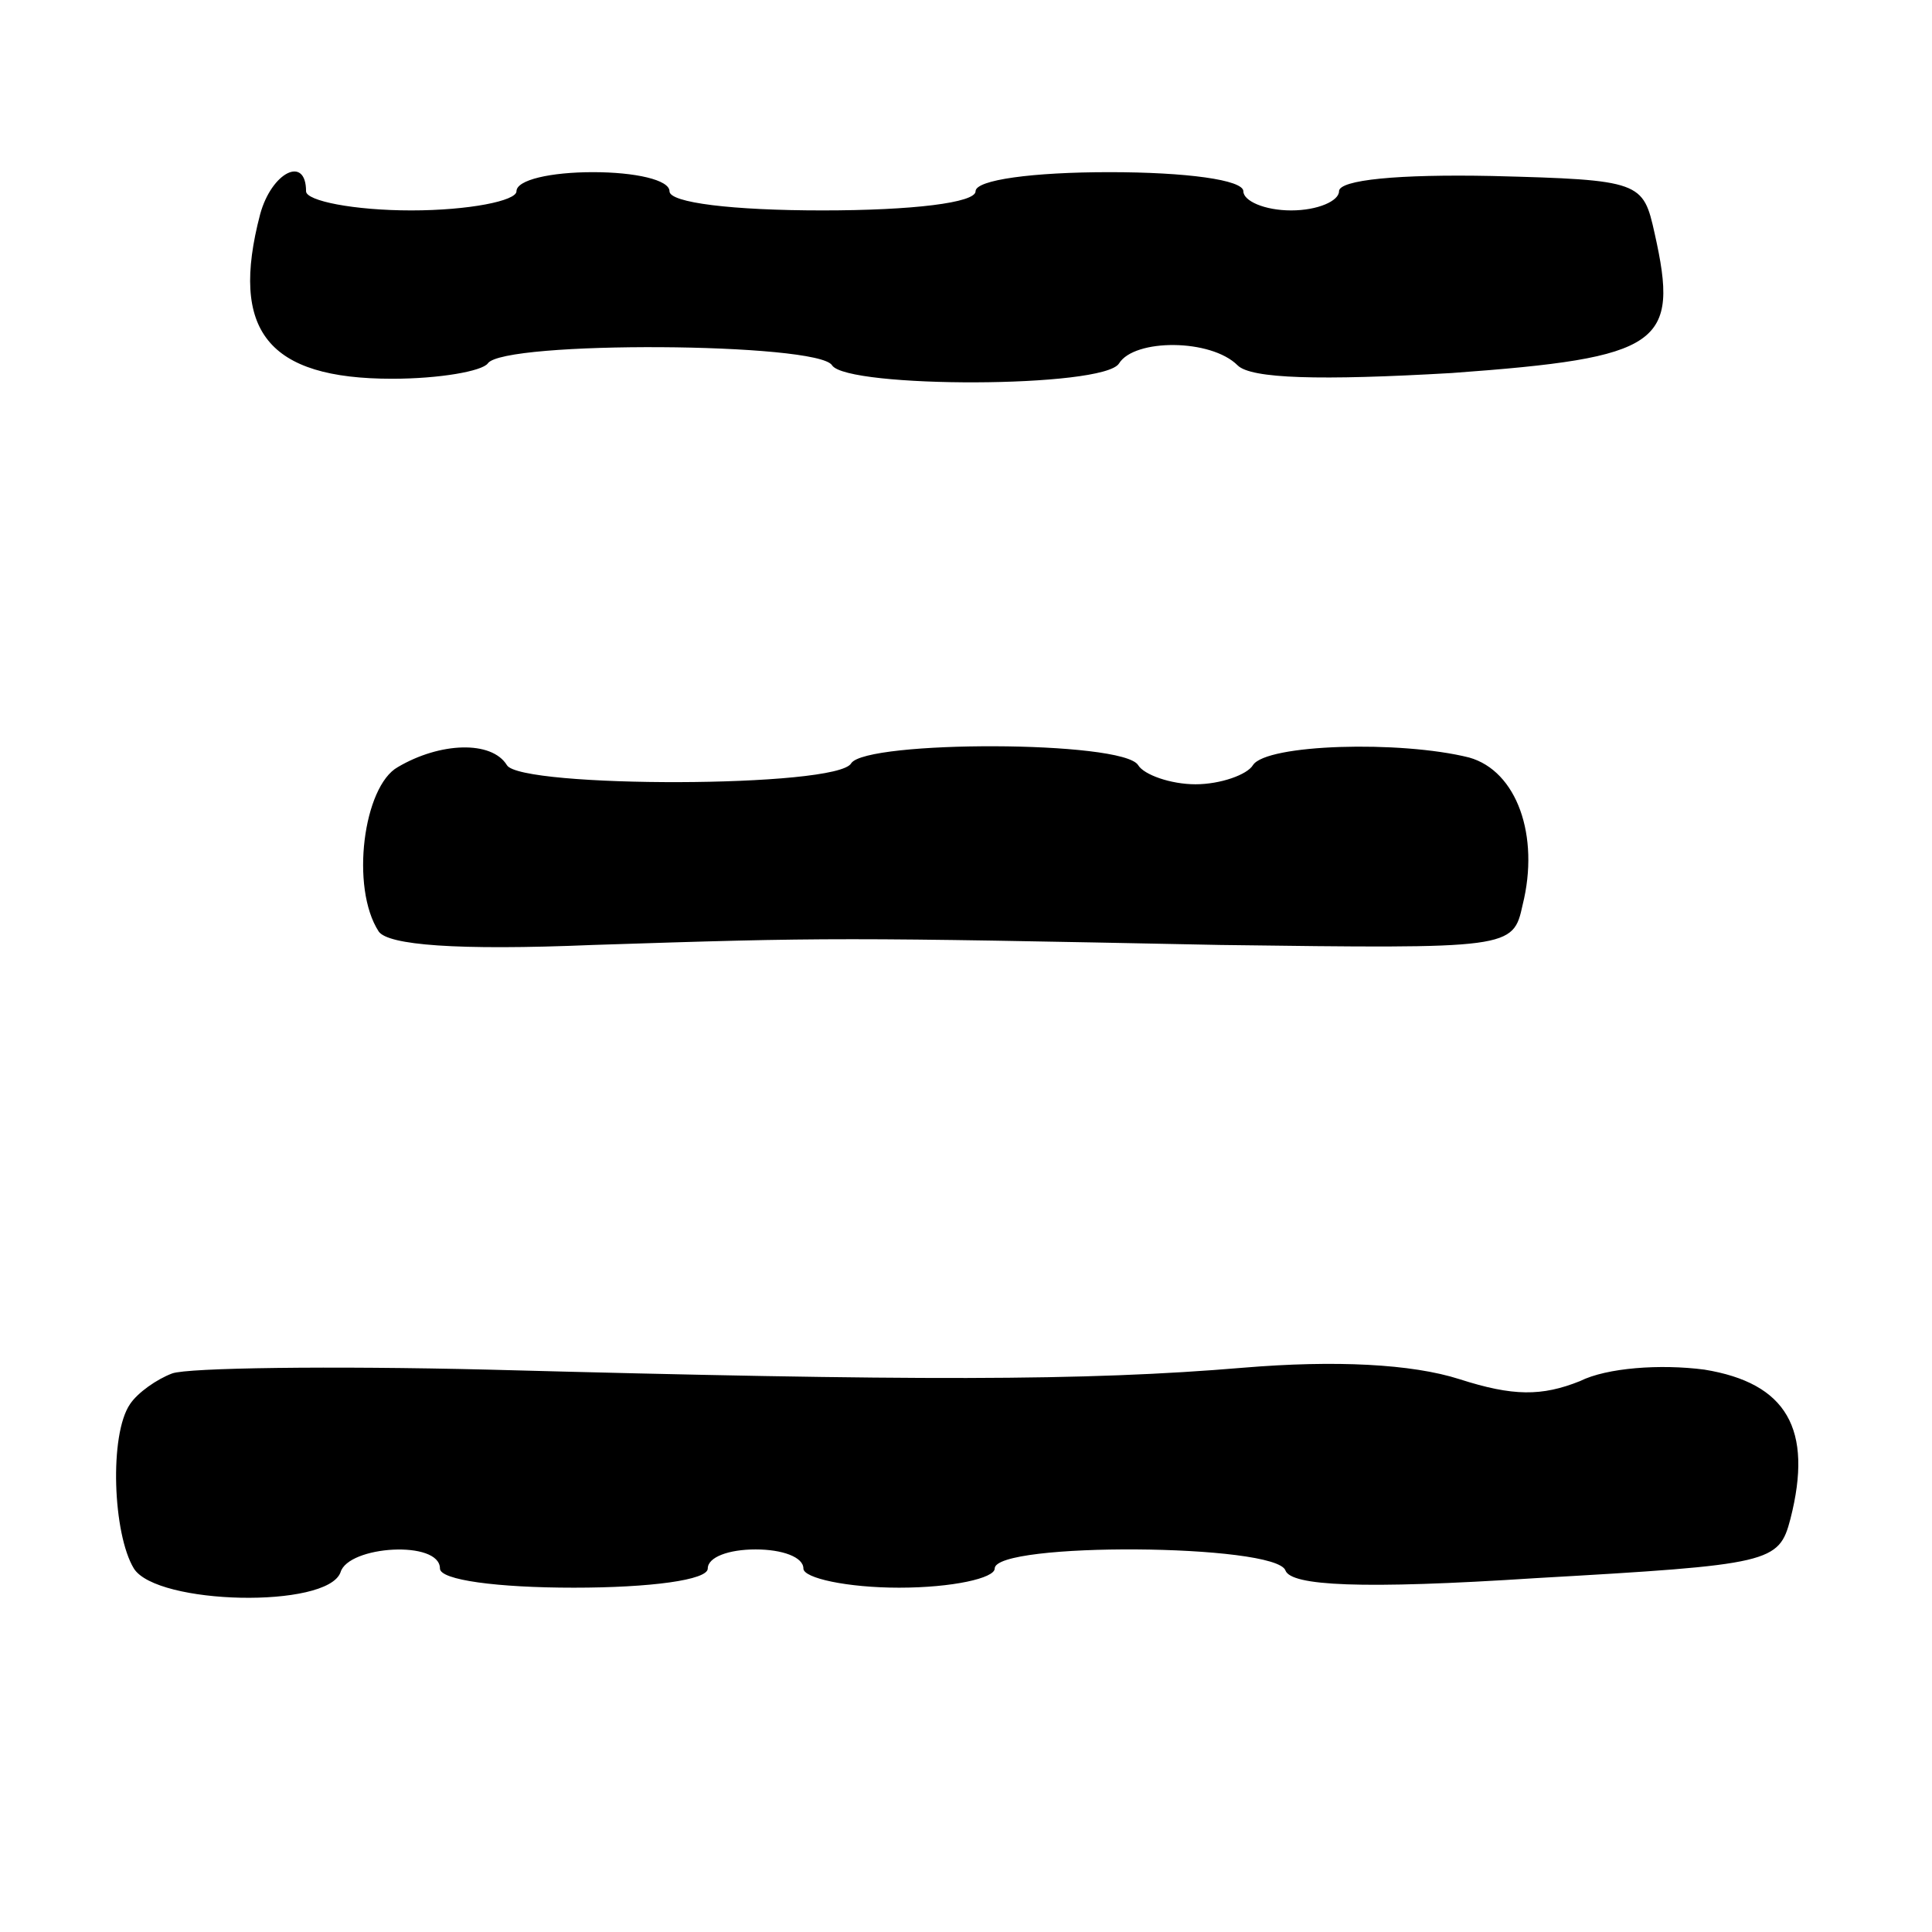 <?xml version="1.0" standalone="no"?>
<!DOCTYPE svg PUBLIC "-//W3C//DTD SVG 20010904//EN"
 "http://www.w3.org/TR/2001/REC-SVG-20010904/DTD/svg10.dtd">
<svg version="1.0" xmlns="http://www.w3.org/2000/svg"
 width="101pt" height="101pt" viewBox="0 0 101 101"
 preserveAspectRatio="xMidYMid meet">
<g transform="translate(0,101) scale(0.1,-0.1)"
fill="#000000" stroke="none">
<path d="M136 898 c-16 -61 4 -86 69 -86 25 0 47 4 50 8 8 12 173 11 180 -1 8
-12 142 -12 150 1 8 13 48 13 62 -1 7 -7 43 -8 112 -4 110 8 119 15 106 73 -6
27 -7 28 -85 30 -49 1 -80 -2 -80 -8 0 -5 -11 -10 -25 -10 -14 0 -25 5 -25 10
0 6 -30 10 -70 10 -40 0 -70 -4 -70 -10 0 -6 -33 -10 -80 -10 -47 0 -80 4 -80
10 0 6 -18 10 -40 10 -22 0 -40 -4 -40 -10 0 -5 -25 -10 -55 -10 -30 0 -55 5
-55 10 0 19 -18 10 -24 -12z"/>
<path d="M208 609 c-18 -10 -25 -63 -10 -86 5 -7 40 -10 112 -7 123 4 129 4
328 0 152 -2 153 -2 158 21 9 36 -3 70 -28 77 -36 9 -106 7 -113 -4 -3 -5 -17
-10 -30 -10 -13 0 -27 5 -30 10 -8 13 -142 13 -150 1 -7 -13 -173 -13 -180 -1
-8 13 -35 12 -57 -1z"/>
<path d="M90 292 c-8 -3 -18 -10 -22 -16 -11 -16 -9 -68 2 -86 12 -19 101 -21
108 -2 4 14 52 17 52 2 0 -6 30 -10 70 -10 40 0 70 4 70 10 0 6 11 10 25 10
14 0 25 -4 25 -10 0 -5 23 -10 50 -10 28 0 50 5 50 10 0 14 147 13 152 -1 3
-8 39 -10 131 -4 123 7 127 8 133 31 12 47 -2 71 -45 78 -23 3 -51 1 -65 -6
-20 -8 -35 -8 -63 1 -25 8 -65 10 -113 6 -83 -7 -171 -7 -395 -1 -82 2 -157 1
-165 -2z"/>
</g>
</svg>
